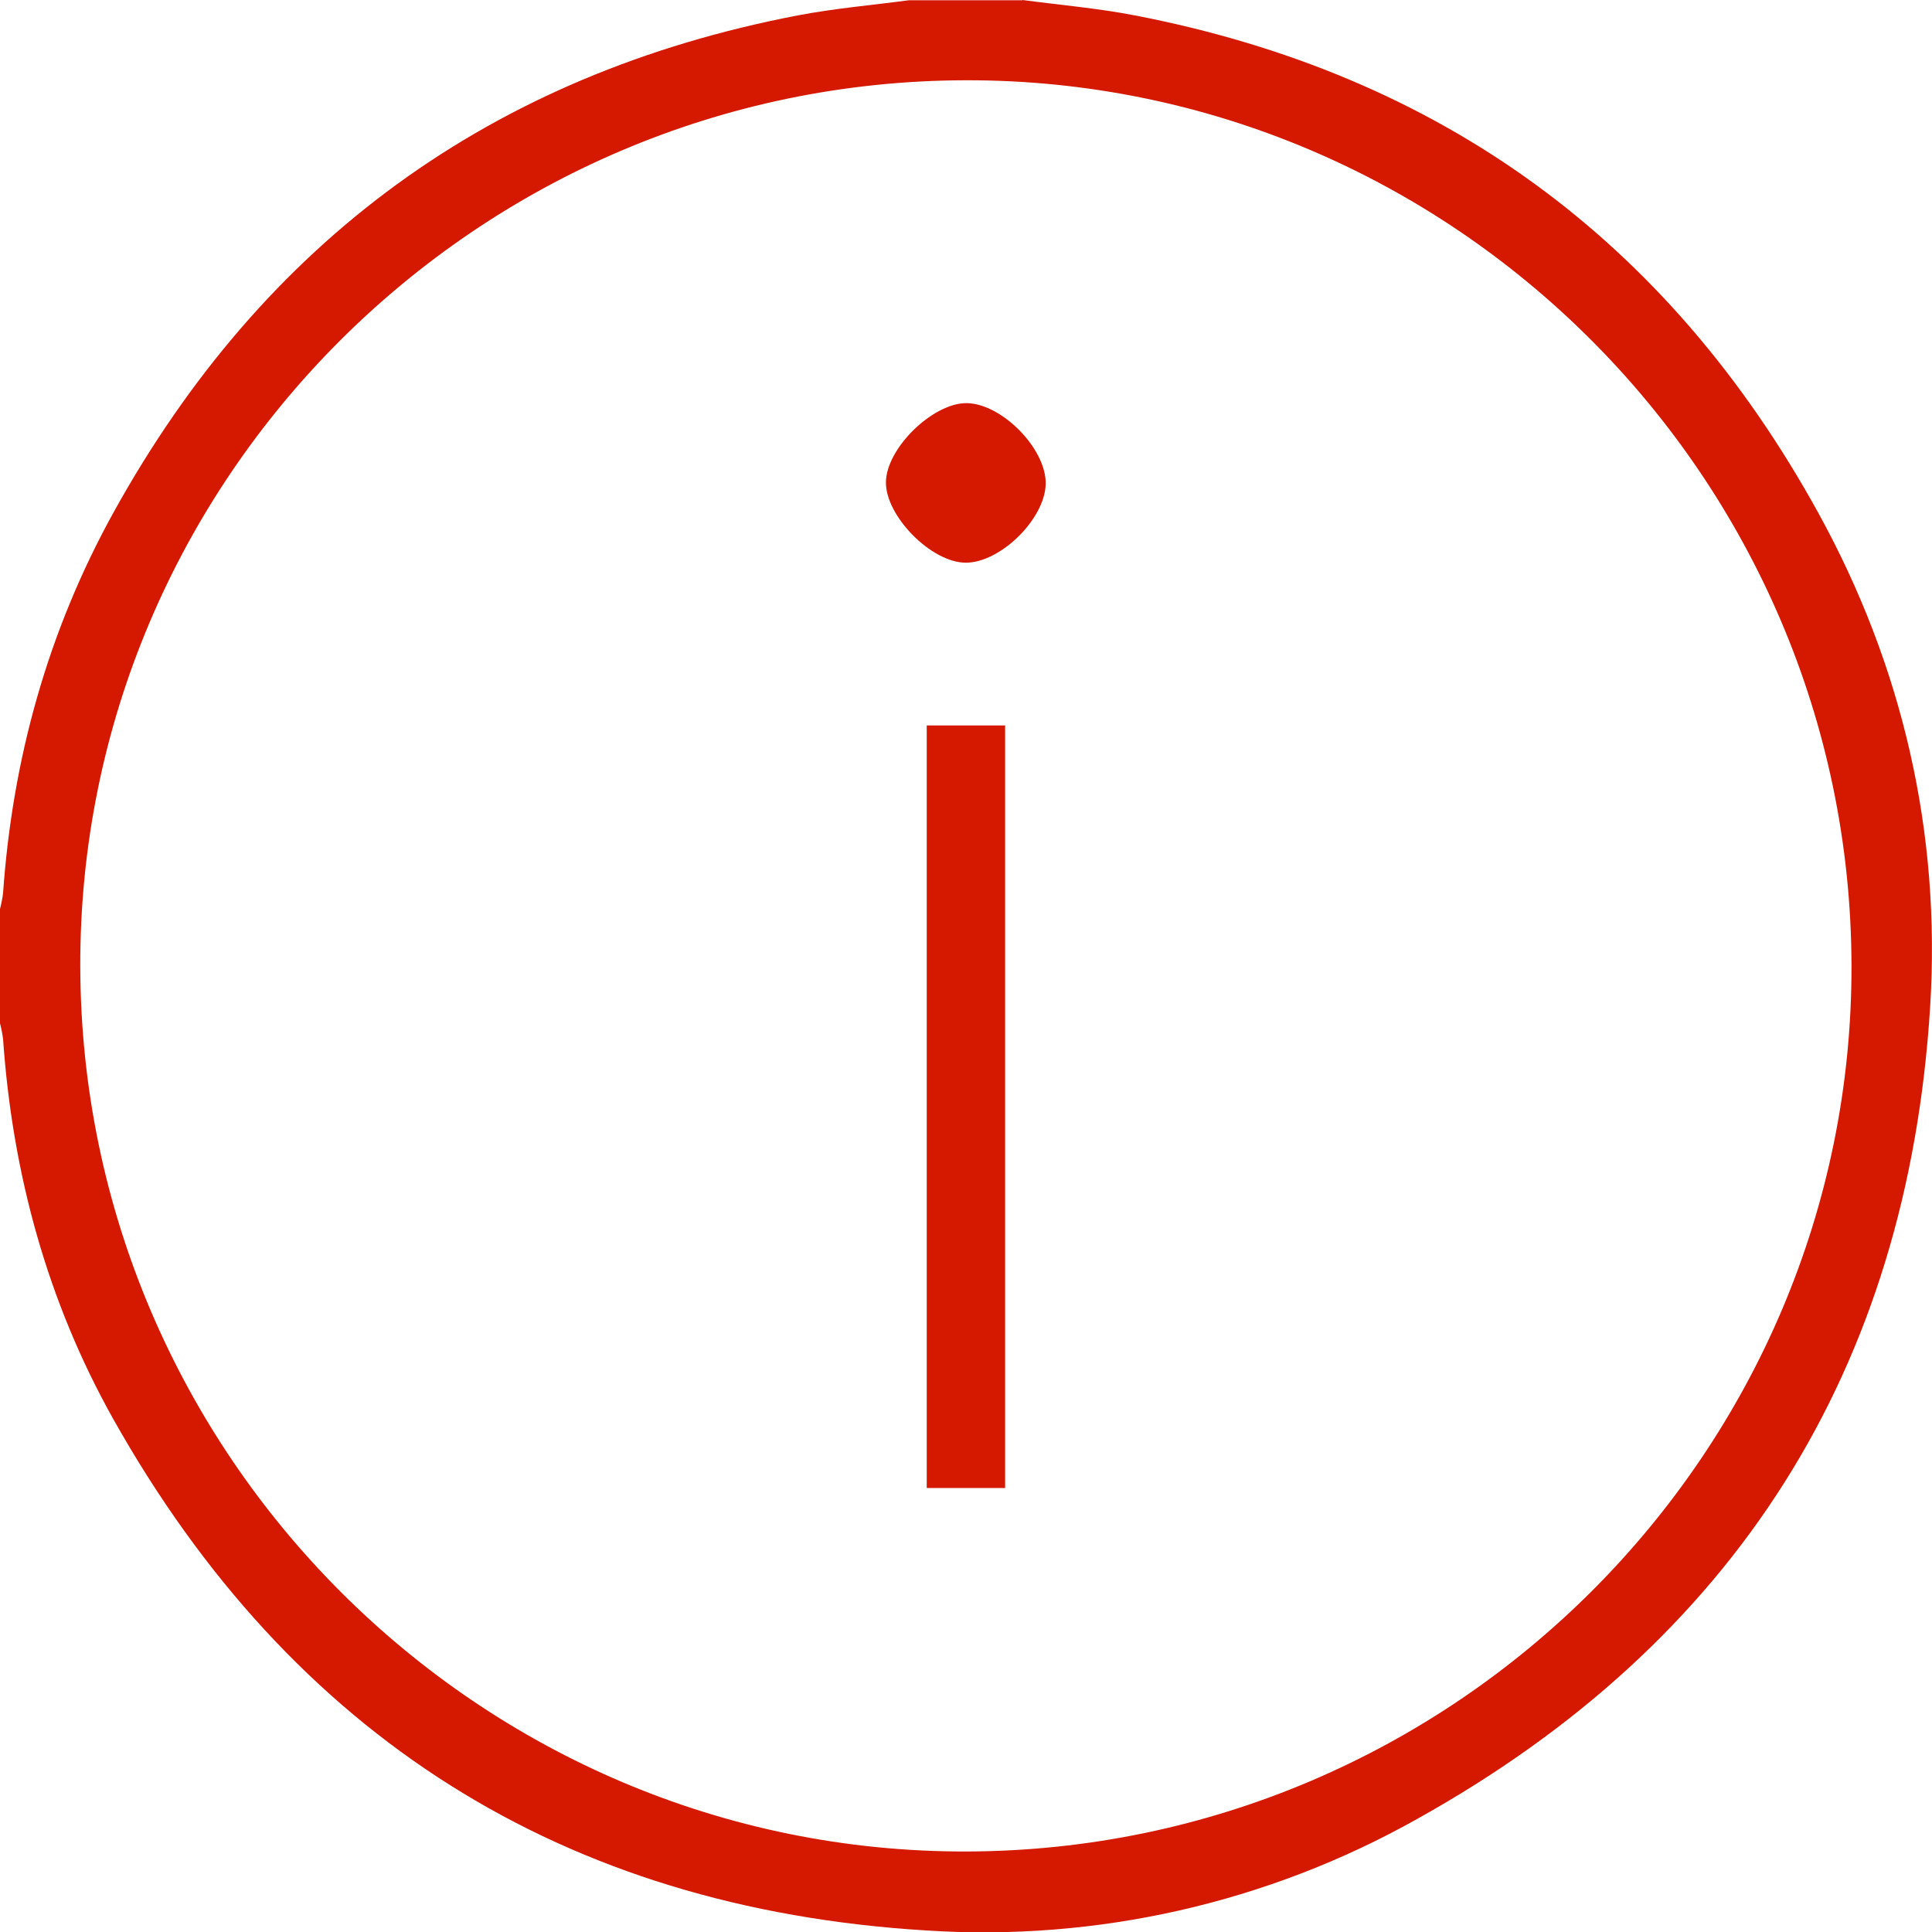 <?xml version="1.0" encoding="utf-8"?>
<!-- Generator: Adobe Illustrator 21.1.0, SVG Export Plug-In . SVG Version: 6.00 Build 0)  -->
<svg version="1.1" id="Слой_1" xmlns="http://www.w3.org/2000/svg" xmlns:xlink="http://www.w3.org/1999/xlink" x="0px" y="0px"
	 viewBox="0 0 409.65 409.65" style="enable-background:new 0 0 409.65 409.65; fill: #D51900;" xml:space="preserve">
<title>information</title>
<path d="M216.8,0c7.9,1.06,15.87,1.73,23.68,3.24c64.847,12.467,113.207,47.647,145.08,105.54c17.86,32.48,26,67.72,23.7,104.65
	c-4.78,77-41.37,134.7-108.76,172.24c-31.736,17.834-67.976,26.048-104.3,23.64c-76.87-4.73-134.4-41.25-172.13-108.33
	c-14-24.92-21.43-52.09-23.42-80.67c-0.152-1.167-0.379-2.323-0.68-3.46v-24c0.301-1.137,0.528-2.293,0.68-3.46
	c2-28.57,9.55-55.63,23.38-80.66c31.86-57.68,80.25-93,145.06-105.45c7.81-1.5,15.78-2.18,23.67-3.23h24L216.8,0z M204.94,392.58
	c103.53-0.27,187.9-84.76,187.64-187.92c-0.26-103.53-84.76-187.9-187.92-187.64c-103.53,0.27-187.9,84.76-187.64,187.92
	C17.29,308.48,101.78,392.84,204.94,392.58z"/>
<path d="M196.5,153.82h16.62v161.69H196.5V153.82z"/>
<path d="M204.94,85.48c7.51,0.07,17,9.77,16.78,17.21s-9.68,16.68-17,16.62s-17.07-10-16.87-17.21S197.88,85.42,204.94,85.48z"/>
</svg>
